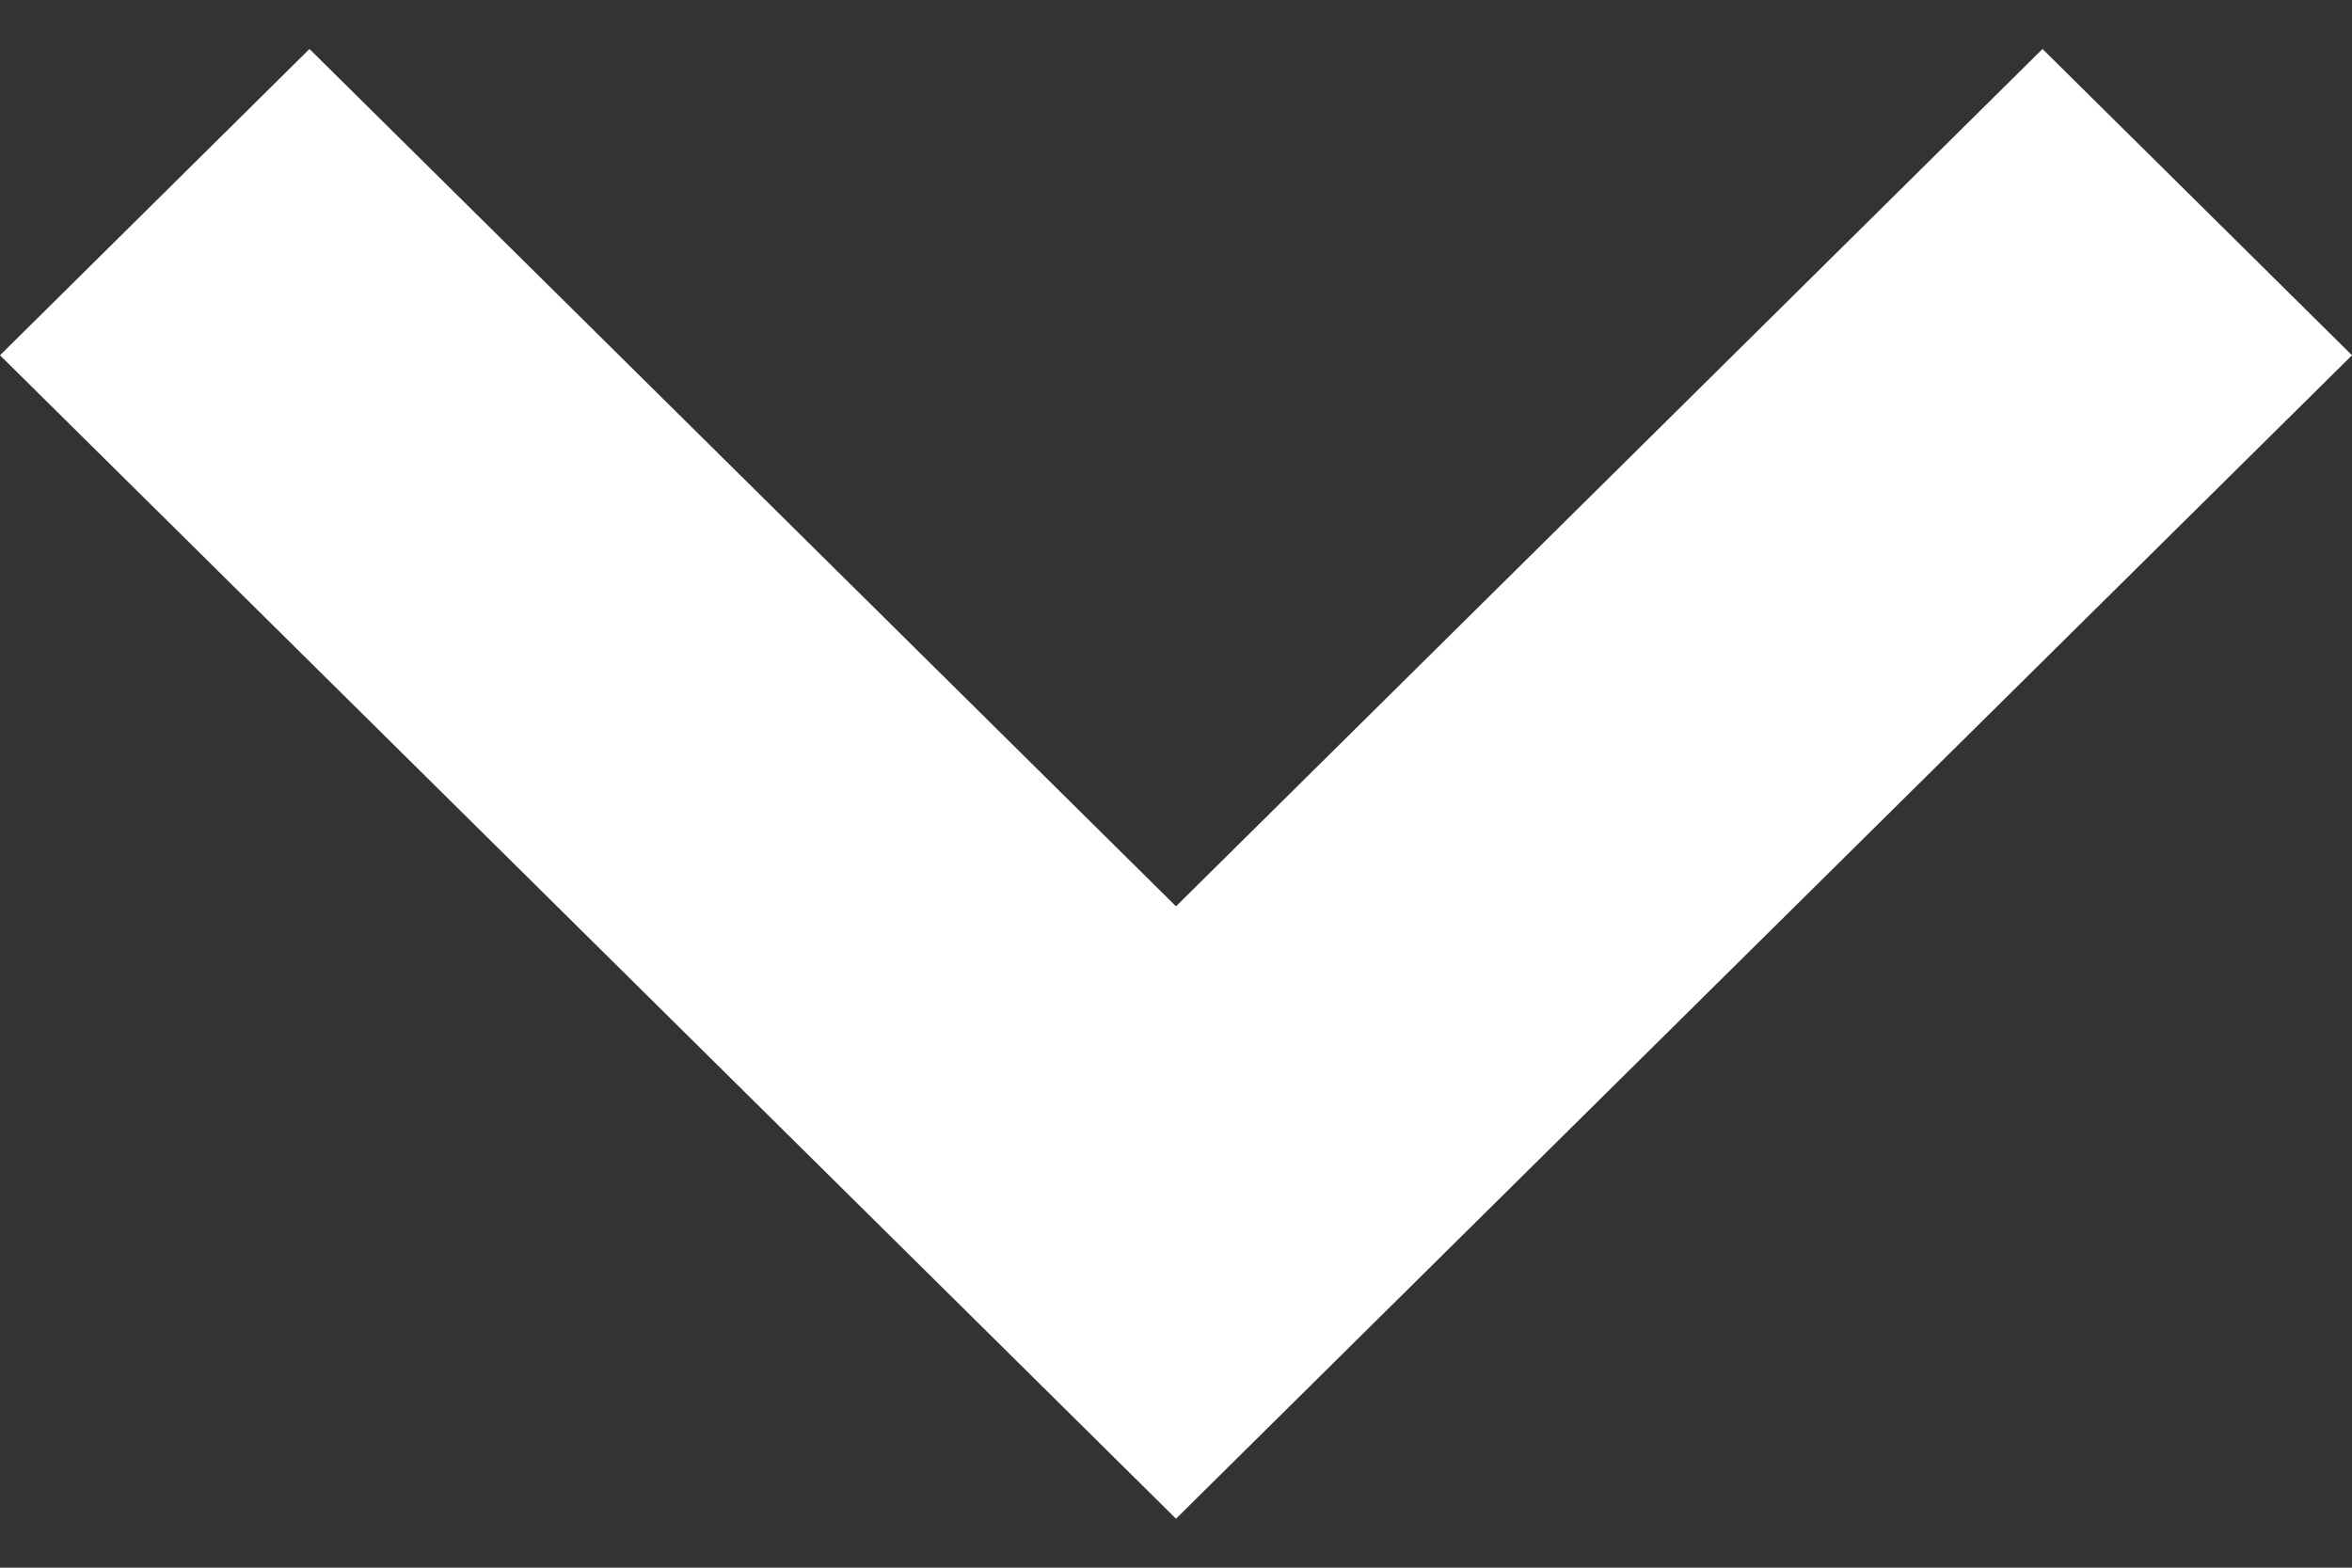 <svg viewBox="0 0 12 8" fill="none" xmlns="http://www.w3.org/2000/svg">
<rect x="0" y="0" width="12" height="8" fill="#333333" stroke="none"/>
<path d="M6 7.75L0 1.813L1.579 0.25L6 4.625L10.421 0.25L12 1.813L6 7.75Z" fill="white"/>
</svg>
